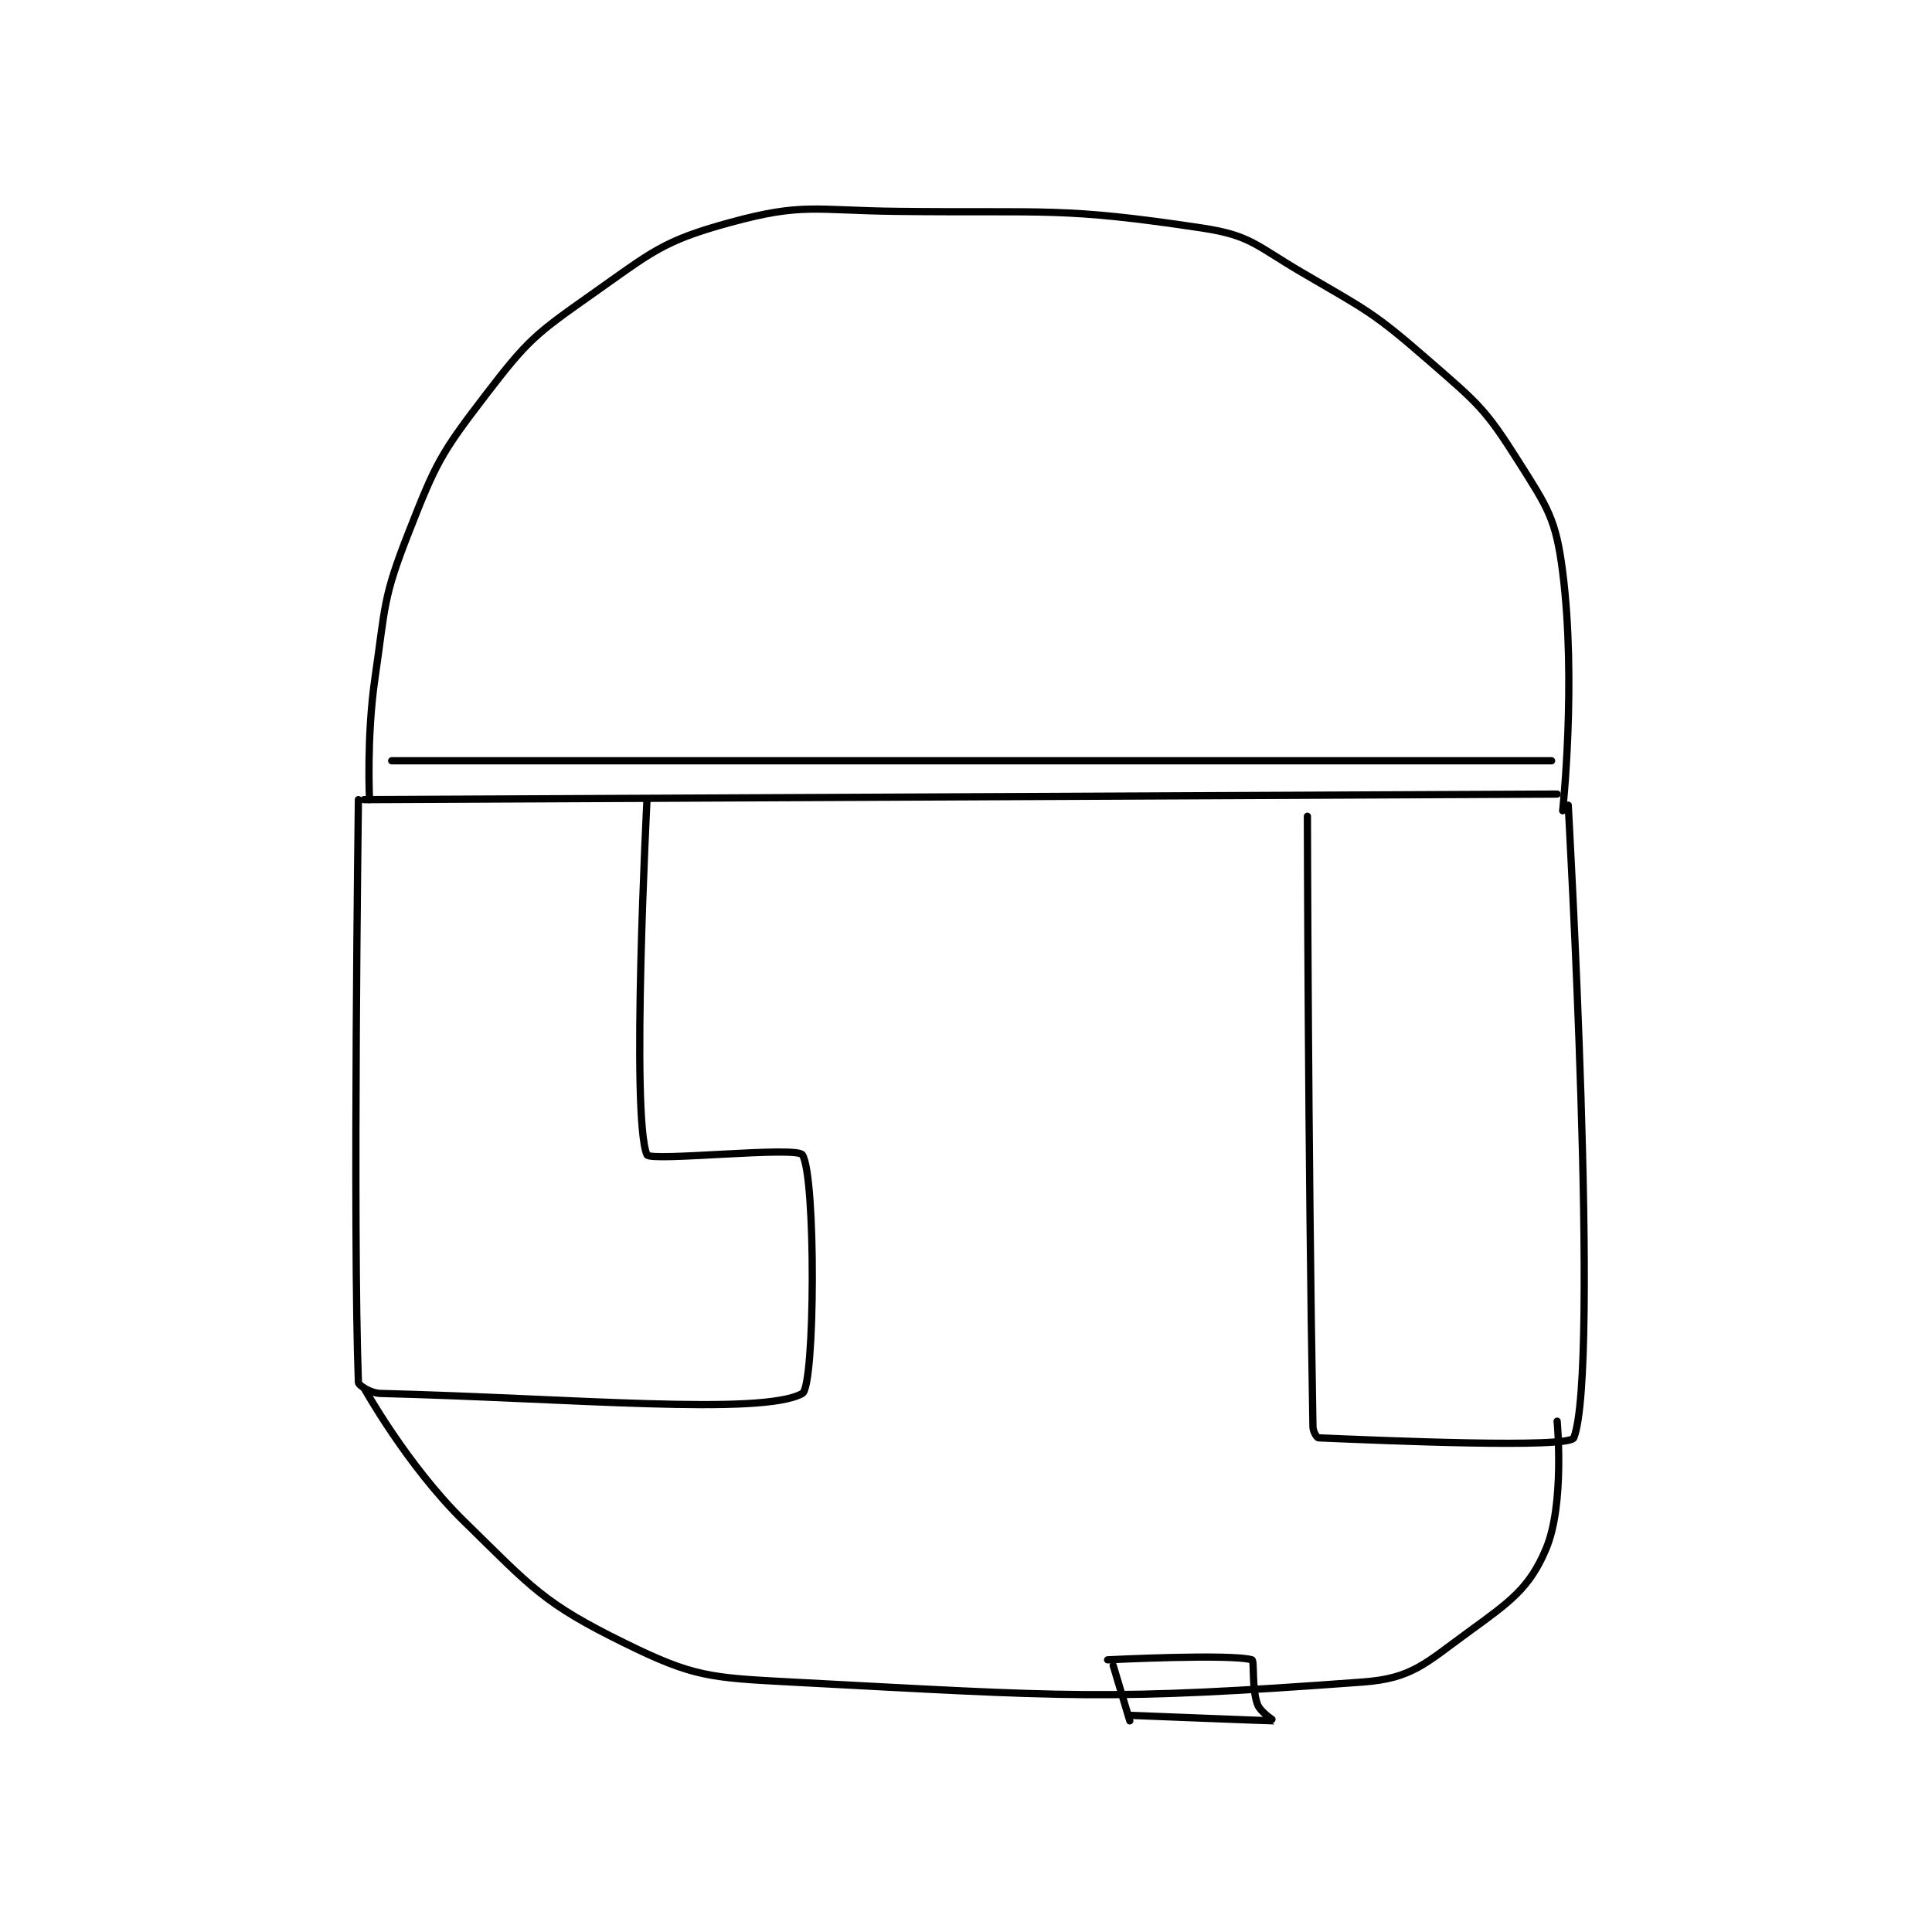<?xml version="1.0" encoding="utf-8"?>
<!DOCTYPE svg PUBLIC "-//W3C//DTD SVG 1.1//EN" "http://www.w3.org/Graphics/SVG/1.1/DTD/svg11.dtd">
<svg viewBox="0 0 800 800" preserveAspectRatio="xMinYMin meet" xmlns="http://www.w3.org/2000/svg" version="1.1">
<g fill="none" stroke="black" stroke-linecap="round" stroke-linejoin="round" stroke-width="1.306">
<g transform="translate(148.408,87.52) scale(2.298) translate(-124,-161)">
<path id="0" d="M126 267 C126 267 125.445 255.665 127 245 C128.887 232.057 128.372 230.801 133 219 C137.977 206.31 138.754 204.745 147 194 C154.516 184.206 155.819 183.173 166 176 C176.977 168.266 178.809 166.325 191 163 C204.046 159.442 206.123 160.825 221 161 C248.313 161.321 250.634 160.178 276 164 C284.785 165.324 285.704 167.144 294 172 C305.838 178.929 306.793 179.102 317 188 C325.755 195.632 327.026 196.541 333 206 C338.325 214.431 339.779 216.385 341 226 C343.498 245.673 341 269 341 269 "/>
<path id="1" d="M125 267 L340 266 "/>
<path id="2" d="M124 267 C124 267 122.974 344.549 124 372 C124.021 372.562 126.184 373.955 128 374 C162.073 374.852 196.804 378.072 204 374 C206.304 372.697 206.458 334.774 204 331 C202.958 329.399 176.562 332.285 176 331 C173.062 324.285 176 267 176 267 "/>
<path id="3" d="M342 268 C342 268 347.765 369.928 343 382 C342.238 383.93 309.021 382.512 297 382 C296.716 381.988 296.016 380.909 296 380 C295.115 330.451 295 270 295 270 "/>
<path id="4" d="M130 260 L339 260 "/>
<path id="5" d="M125 373 C125 373 132.808 387.025 143 397 C155.413 409.149 157.328 411.789 172 419 C184.323 425.057 187.251 425.224 202 426 C252.023 428.633 258.591 429.424 305 426 C313.86 425.346 316.224 422.655 324 417 C331.582 411.486 335.016 409.088 338 402 C341.405 393.912 340 379 340 379 "/>
<path id="6" d="M260 423 L263 433 "/>
<path id="7" d="M259 422 C259 422 281.225 420.882 285 422 C285.489 422.145 284.925 427.044 286 430 C286.526 431.446 289.024 432.998 289 433 C288.772 433.02 263 432 263 432 "/>
</g>
</g>
</svg>
